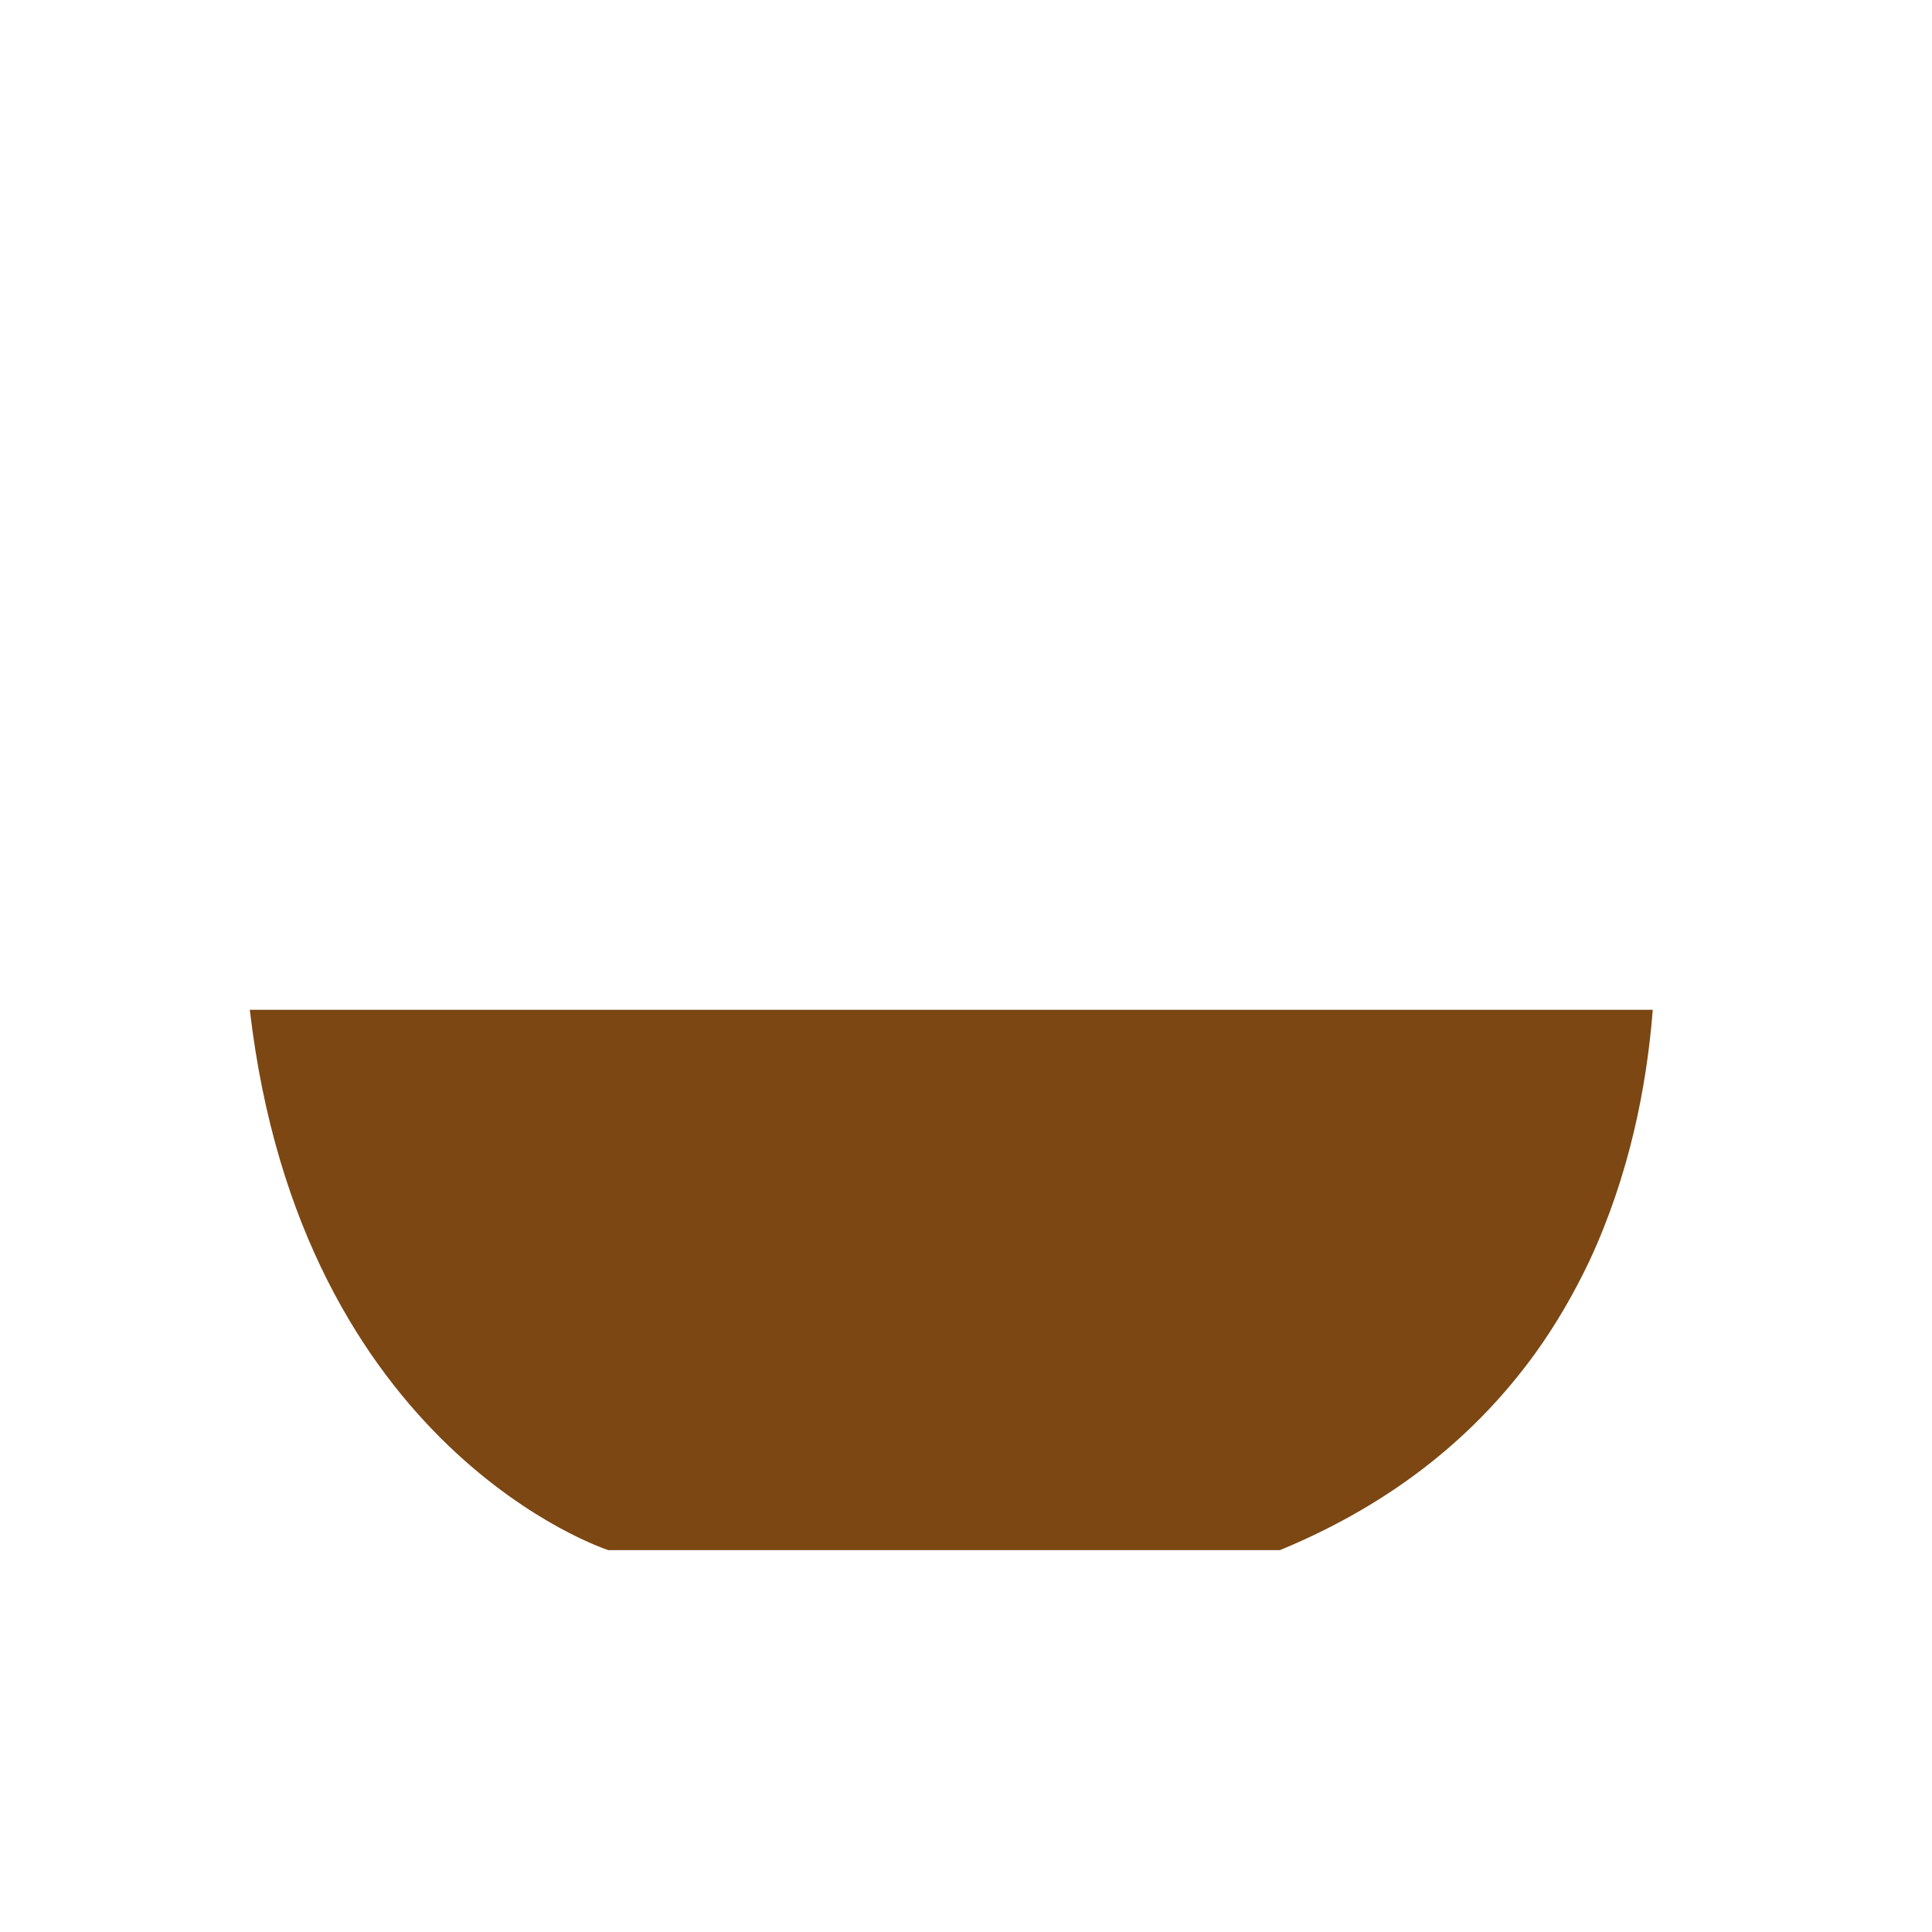 <?xml version="1.0" encoding="utf-8"?>
<!-- Generator: Adobe Illustrator 22.1.0, SVG Export Plug-In . SVG Version: 6.00 Build 0)  -->
<svg version="1.1" id="Layer_1" xmlns="http://www.w3.org/2000/svg" xmlns:xlink="http://www.w3.org/1999/xlink" x="0px" y="0px"
	 viewBox="0 0 256 256" style="enable-background:new 0 0 256 256;" xml:space="preserve">
<g>
	<path style="fill:#7C4713;" d="M219,133.8c-0.8,10.2-3.1,21.9-8.4,33.3c-2,4.2-4.4,8.4-7.3,12.4c-7.5,10.3-18.2,19.5-33.7,25.9h-89
		c0,0-40.7-13.1-47.5-71.6L219,133.8L219,133.8z"/>
</g>
<g style="opacity:0;">
	<g>
		<path style="fill:#DDDDDD;" d="M250.3,144.2c-10.6,29.5-41.2,35.9-42.5,36.2c-0.4,0.1-0.8,0.1-1.2,0.1c-1.2,0-2.4-0.4-3.3-1
			c2.9-4,5.3-8.2,7.3-12.4c7.8-2.8,22.3-10.2,28.4-26.9c2-5.7,2.1-9.9,0.1-12.3c-3.7-4.6-14.5-4.8-19.2-4.2
			c-3.3,0.4-6.3-1.9-6.7-5.2c-0.4-3.3,1.9-6.3,5.2-6.7c2.1-0.3,21.3-2.4,30.1,8.5C253.2,126.2,253.8,134.3,250.3,144.2z"/>
	</g>
	<path style="fill:#EFEFEF;" d="M219,133.8H33.2c-1-8.5-1.3-17.9-0.6-28.4h185.1C217.7,105.4,220.3,117.6,219,133.8z"/>
	
		<line style="fill:none;stroke:#DDDDDD;stroke-width:12;stroke-linecap:round;stroke-linejoin:round;stroke-miterlimit:10;" x1="67.3" y1="210.5" x2="182.3" y2="210.5"/>
	<g style="opacity:0.3;">
		<path style="fill:#FFFFFF;" d="M118,91.6c-1.4,0-2.5-1.1-2.5-2.5V49.5c0-1.4,1.1-2.5,2.5-2.5s2.5,1.1,2.5,2.5v39.6
			C120.5,90.4,119.4,91.6,118,91.6z"/>
	</g>
	<g style="opacity:0.3;">
		<path style="fill:#FFFFFF;" d="M143,79.1c-1.4,0-2.5-1.1-2.5-2.5V37c0-1.4,1.1-2.5,2.5-2.5s2.5,1.1,2.5,2.5v39.6
			C145.5,77.9,144.4,79.1,143,79.1z"/>
	</g>
	<g style="opacity:0.3;">
		<path style="fill:#FFFFFF;" d="M133.5,98.6c-1.4,0-2.5-1.1-2.5-2.5V34c0-1.4,1.1-2.5,2.5-2.5s2.5,1.1,2.5,2.5v62.1
			C136,97.4,134.9,98.6,133.5,98.6z"/>
	</g>
</g>
</svg>
